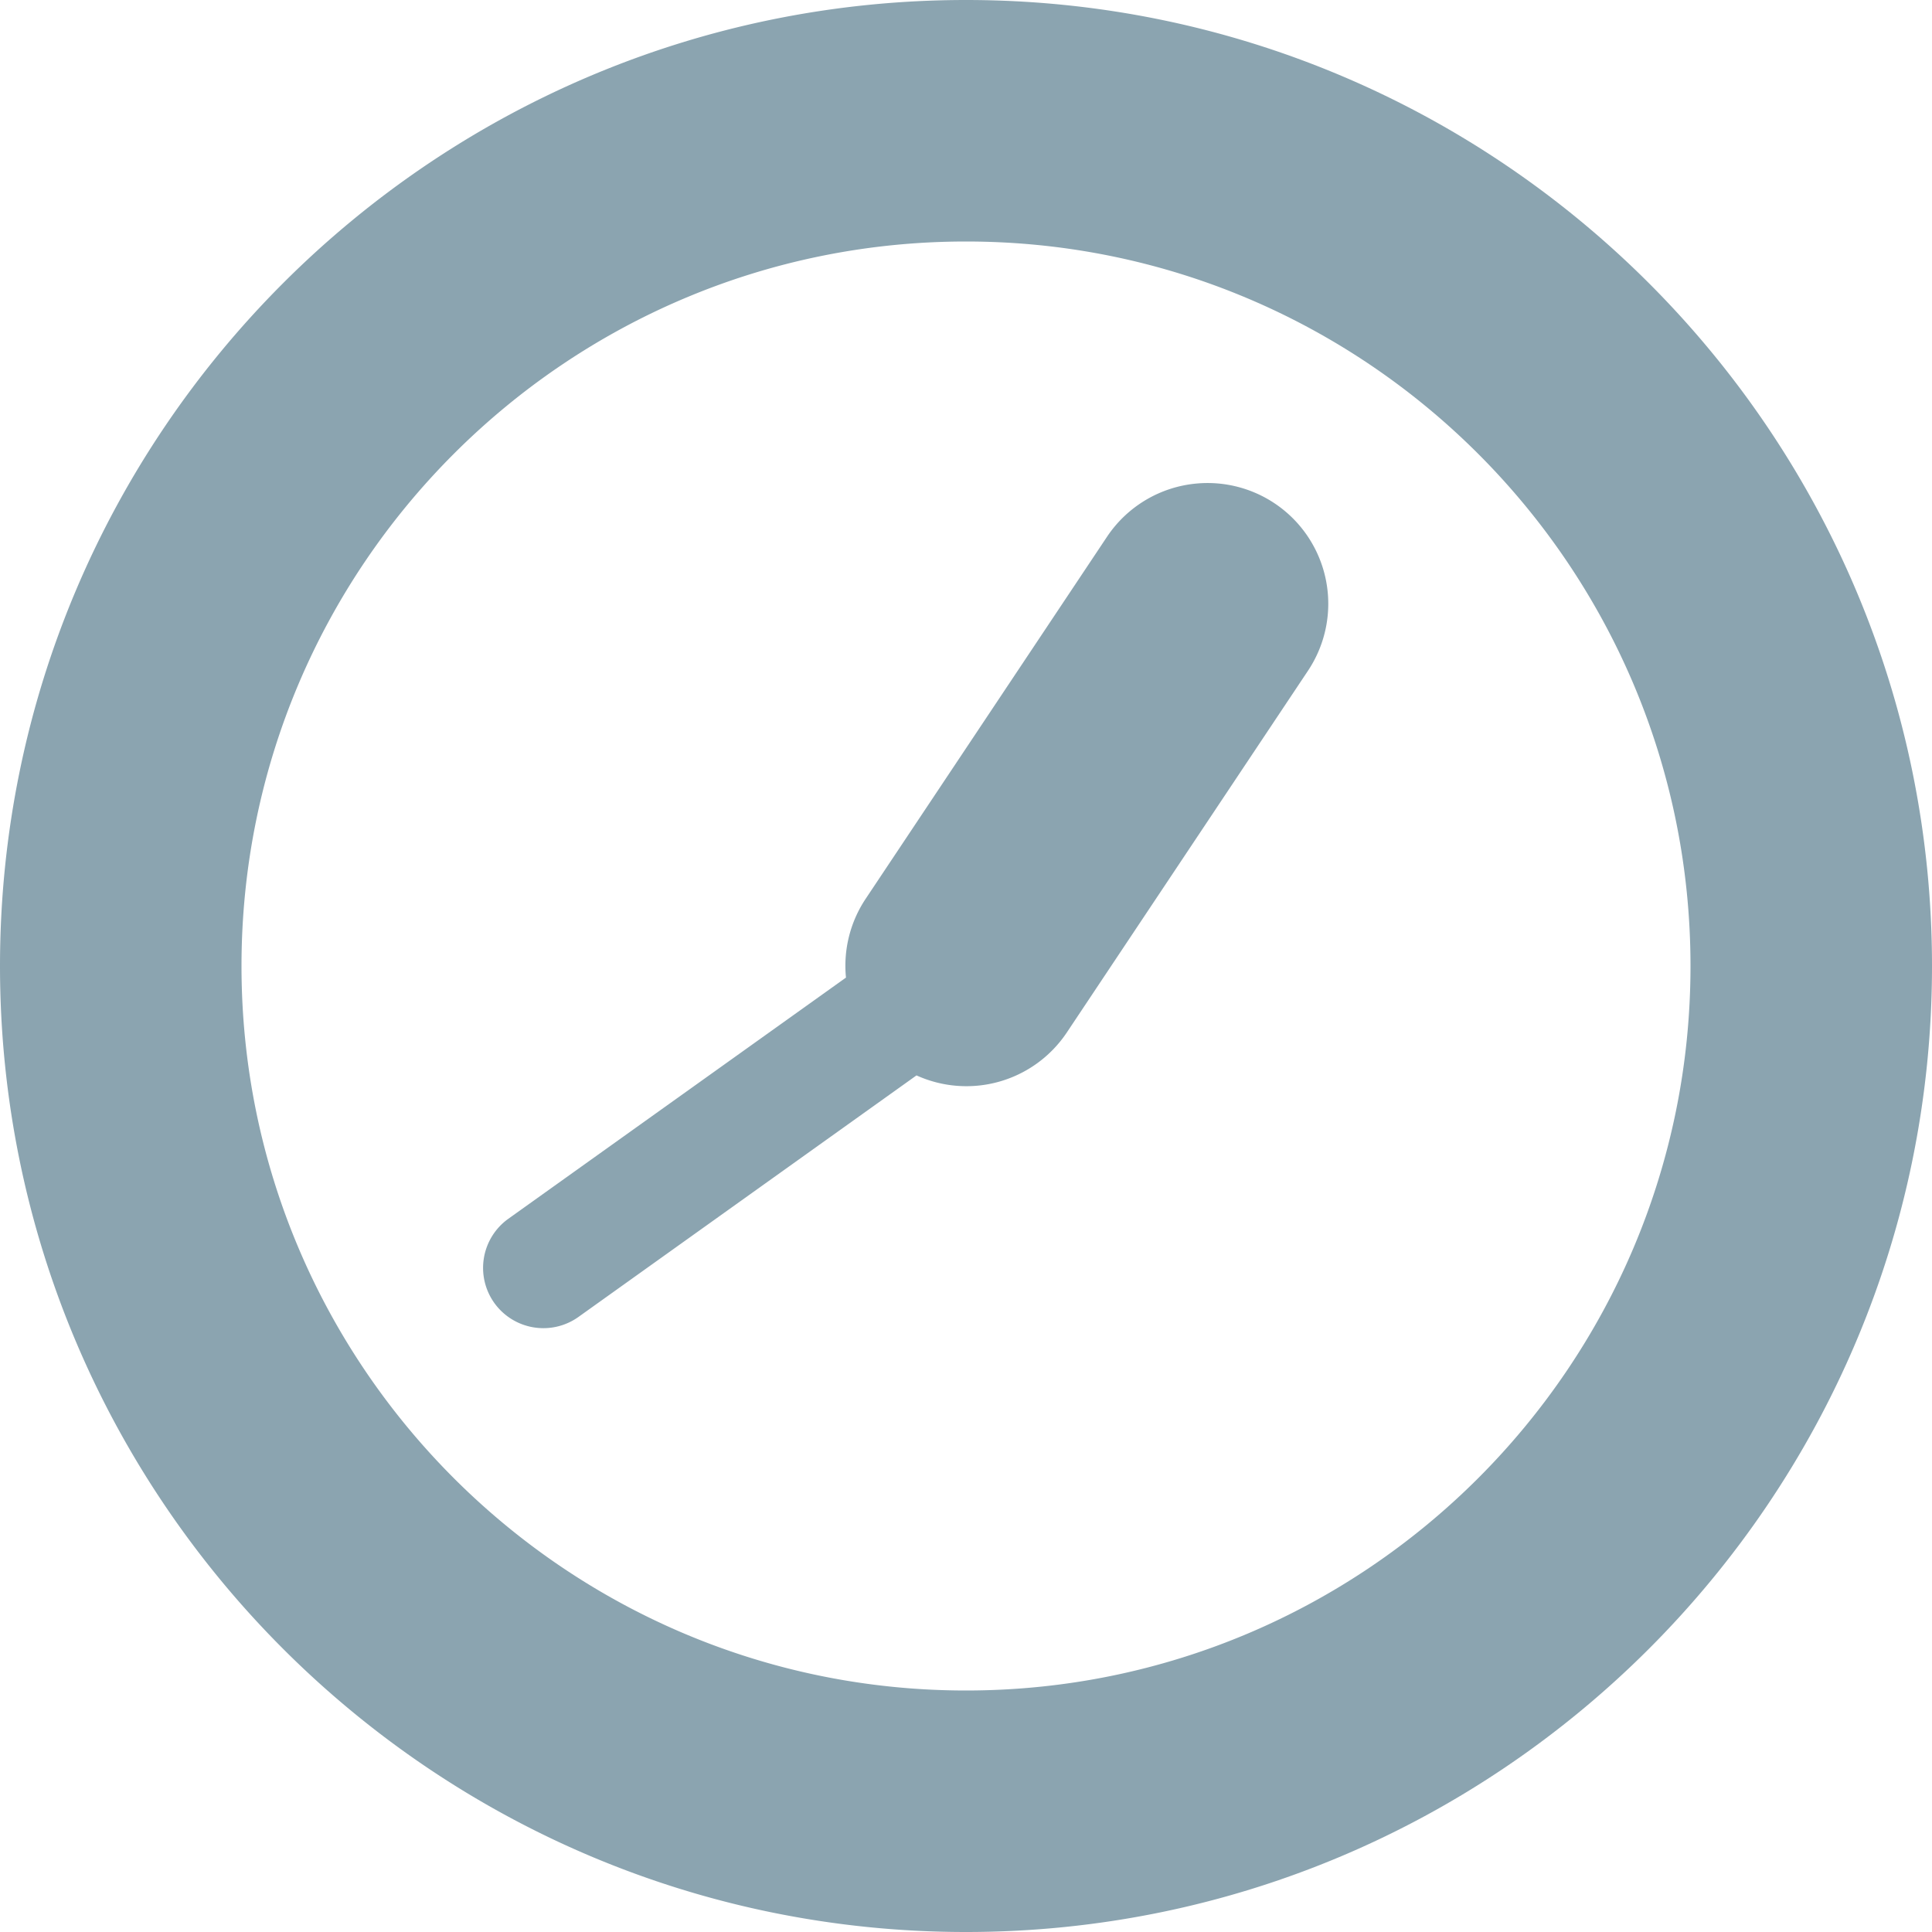 <svg xmlns="http://www.w3.org/2000/svg" width="16" height="16" version="1.1">
 <defs>
  <style id="current-color-scheme" type="text/css">
   .ColorScheme-Text { color:#8ba4b0; } .ColorScheme-Highlight { color:#4285f4; } .ColorScheme-NeutralText { color:#ff9800; } .ColorScheme-PositiveText { color:#4caf50; } .ColorScheme-NegativeText { color:#f44336; }
  </style>
 </defs>
 <path style="fill:currentColor" class="ColorScheme-Text" d="M 8 0 C 3.586 0 0 3.586 0 8 C 0 12.414 3.586 16 8 16 C 12.414 16 16 12.414 16 8 C 16 3.586 12.414 0 8 0 z M 8 2 C 11.311 2 14 4.689 14 8 C 14 11.311 11.311 14 8 14 C 4.689 14 2 11.311 2 8 C 2 4.689 4.689 2 8 2 z M 9.914 4.004 A 1 1 0 0 0 9.168 4.445 L 7.168 7.445 A 1 1 0 0 0 7.006 8.096 L 4.209 10.094 A 0.5 0.5 0 0 0 4.094 10.791 A 0.5 0.5 0 0 0 4.791 10.906 L 7.59 8.906 A 1 1 0 0 0 8.832 8.555 L 10.832 5.555 A 1 1 0 0 0 10.555 4.168 A 1 1 0 0 0 9.914 4.004 z"/>
</svg>
